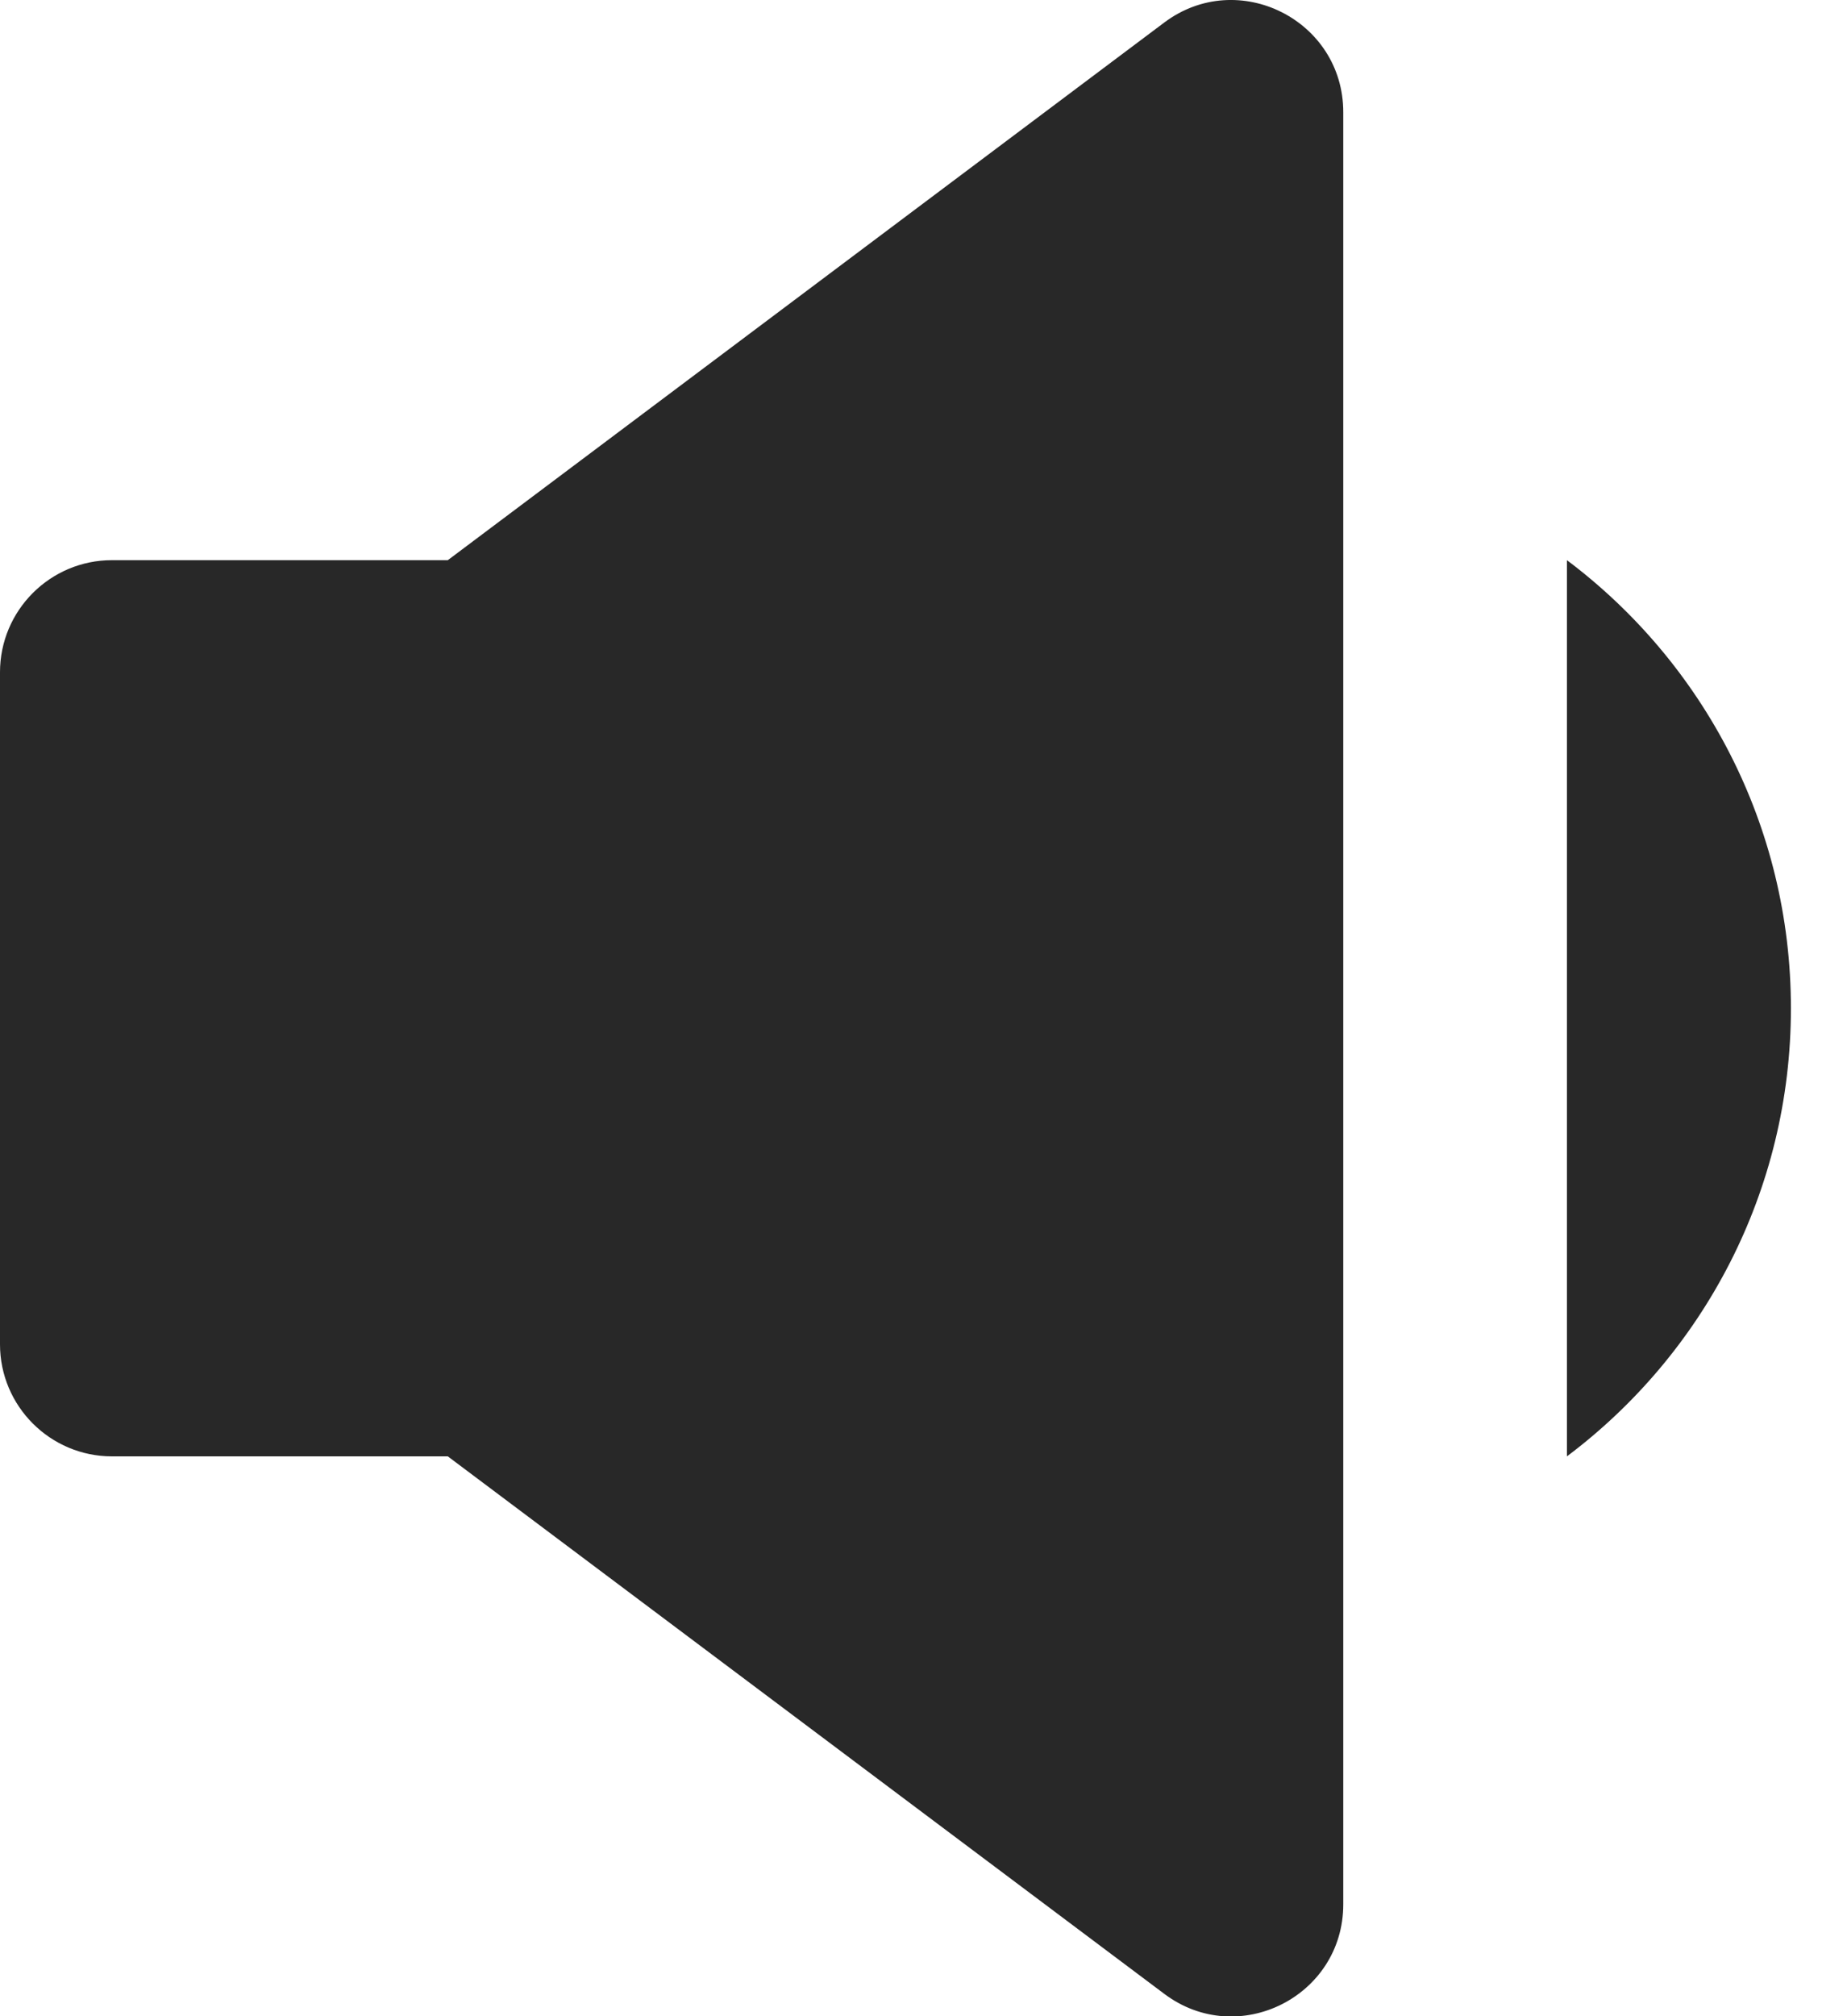 <svg preserveAspectRatio="none" width="100%" height="100%" overflow="visible" style="display: block;" viewBox="0 0 11 12" fill="none" xmlns="http://www.w3.org/2000/svg">
<path id="Union" d="M6.934 0.134C7.373 -0.195 8 0.119 8 0.668V11.334C8 11.883 7.373 12.197 6.934 11.867L2.667 8.668H0.667C0.299 8.668 1.7742e-05 8.369 0 8.001V4.001C4.82528e-10 3.633 0.299 3.334 0.667 3.334H2.667L6.934 0.134ZM9.332 3.334C10.142 3.942 10.666 4.91 10.666 6.001C10.666 7.092 10.142 8.06 9.332 8.668V3.334Z" fill="#282828"/>
</svg>
